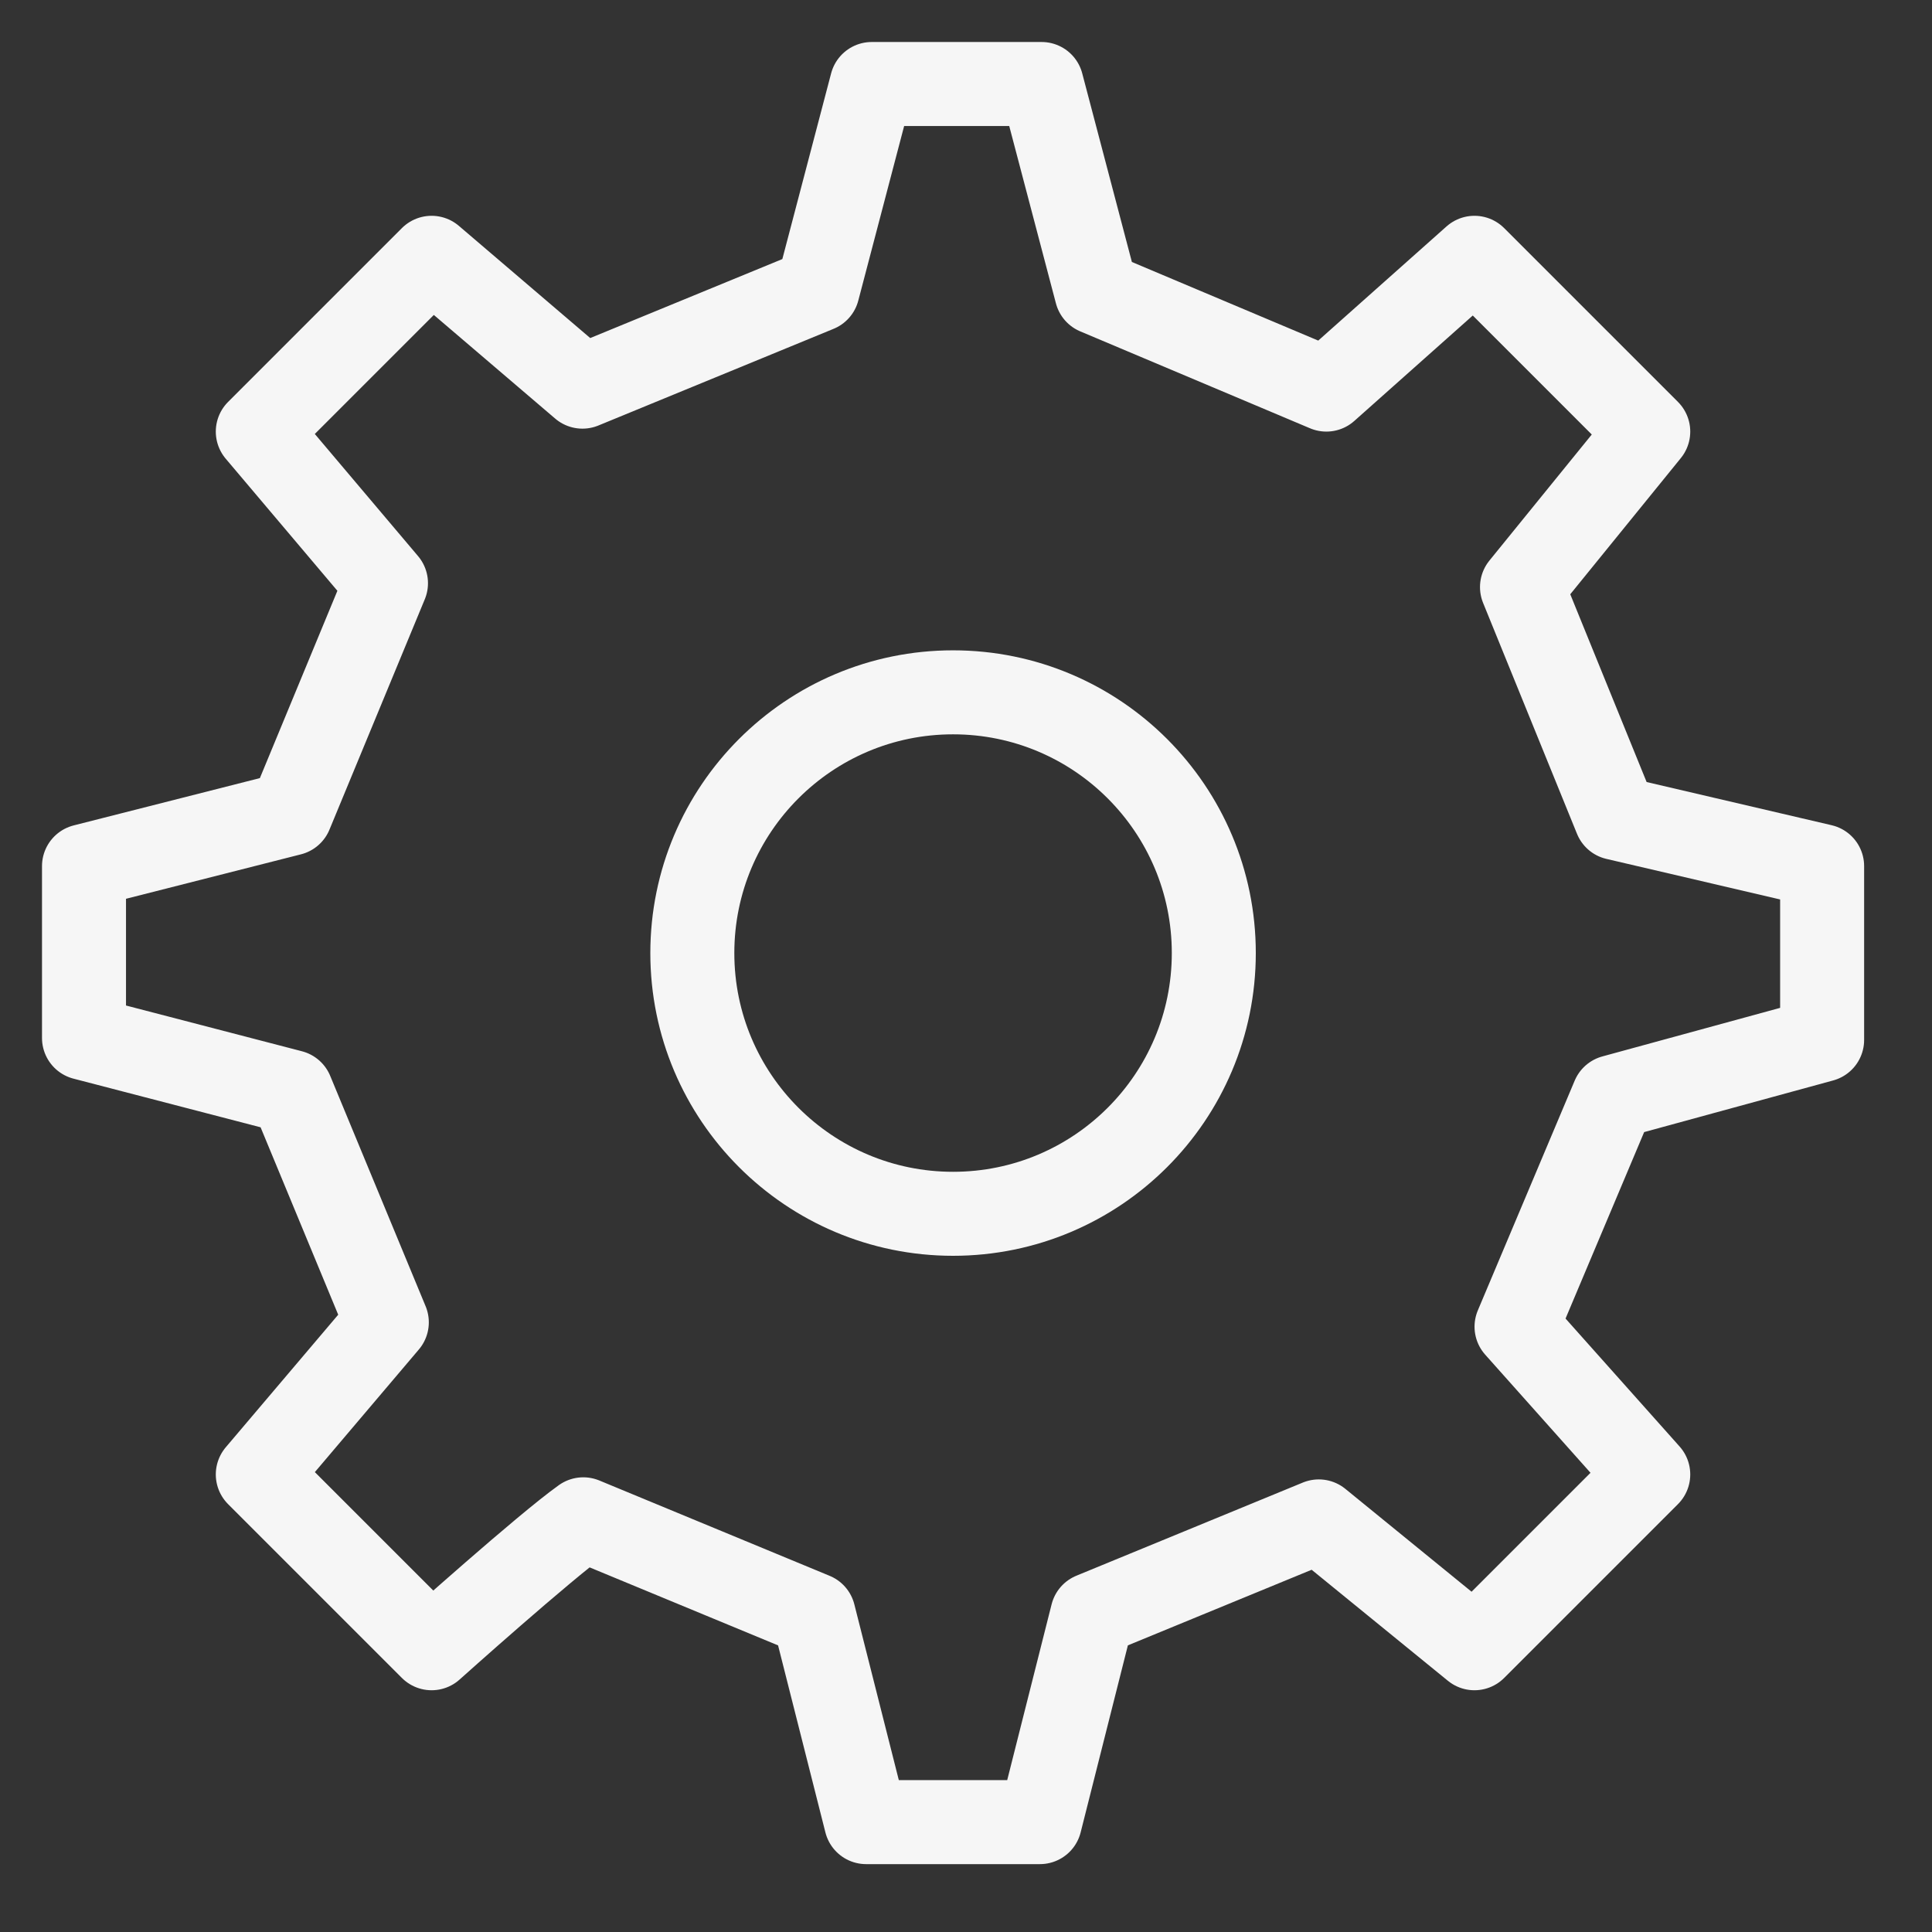 <svg width="23" height="23" viewBox="0 0 23 23" fill="none" xmlns="http://www.w3.org/2000/svg">
<rect x="0" y="0" width="23" height="23" fill="#333333" stroke="none"/>
<path d="M11.346 14.45C9.632 14.45 8.242 13.06 8.242 11.346C8.242 9.632 9.632 8.242 11.346 8.242C13.06 8.242 14.45 9.632 14.45 11.346C14.45 13.06 13.06 14.45 11.346 14.45Z" stroke="#F6F6F6" stroke-linecap="round" stroke-linejoin="round"/>
<path d="M3.46 9.686L4.595 6.943L3.069 5.138L5.138 3.069L6.934 4.603L9.734 3.452L10.378 1H12.4L13.054 3.484L15.79 4.638L17.553 3.069L19.622 5.138L18.119 6.989L19.237 9.738L21.692 10.311V12.38L19.207 13.059L18.054 15.794L19.622 17.553L17.553 19.622L15.7 18.112L13.004 19.221L12.38 21.692H10.311L9.686 19.222L6.944 18.087C6.486 18.413 5.138 19.622 5.138 19.622L3.069 17.553L4.605 15.742L3.469 12.999L1 12.357L1 10.311L3.46 9.686Z" stroke="#F6F6F6" stroke-linecap="round" stroke-linejoin="round"/>
</svg>
